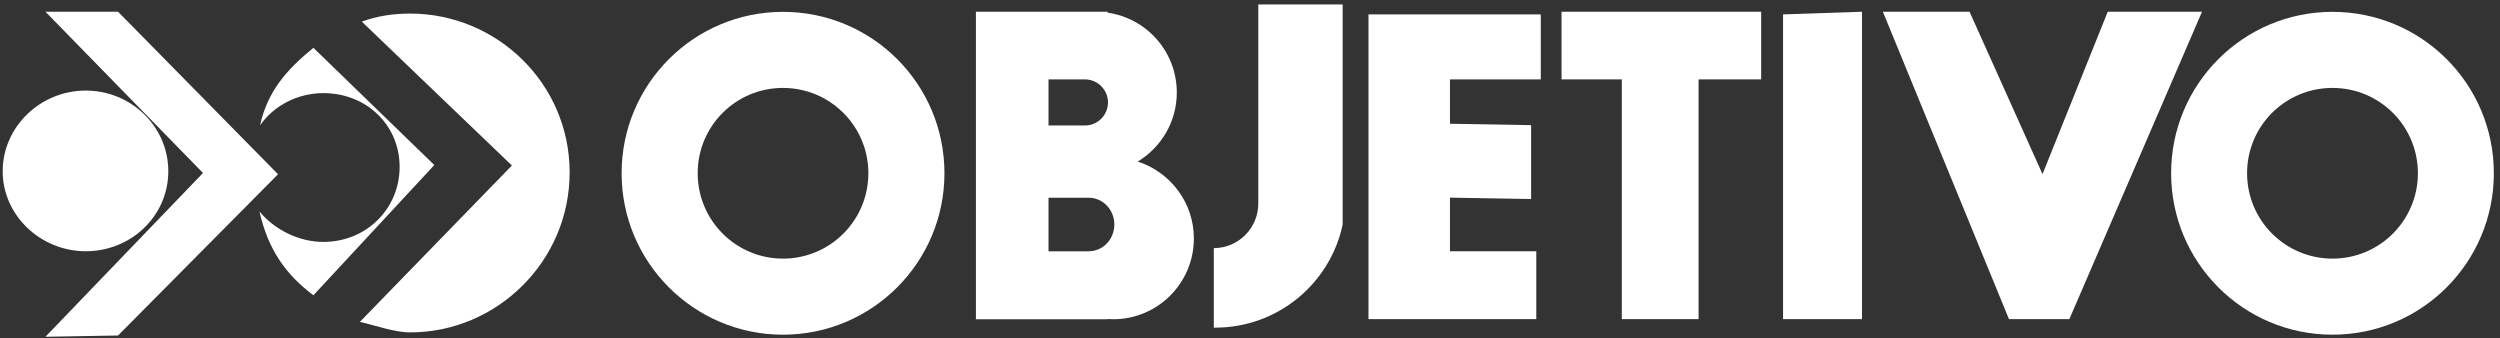 <svg width="340" height="46" viewBox="0 0 340 46" fill="none" xmlns="http://www.w3.org/2000/svg">
<rect x="0" y="0" width="340" height="46" fill="#333333" stroke="none"/>
<path fill-rule="evenodd" clip-rule="evenodd" d="M42.624 40.157C38.909 37.367 36.464 33.996 35.288 28.761C37.232 31.128 40.524 32.899 43.972 32.899C49.882 32.899 54.349 28.338 54.349 22.695C54.349 17.052 49.882 12.663 43.972 12.663C40.508 12.663 37.216 14.356 35.367 17.052C36.386 12.412 38.988 9.465 42.624 6.503L59.067 22.444L42.624 40.157ZM48.957 43.778C50.901 44.201 53.597 45.204 55.791 45.204C67.516 45.204 77.47 35.595 77.47 23.447C77.47 11.299 67.516 1.847 55.791 1.847C53.518 1.847 51.23 2.176 49.208 2.944L69.617 22.507L48.957 43.762V43.778Z" fill="white"/>
<path fill-rule="evenodd" clip-rule="evenodd" d="M6.18 1.596H16.055L37.812 23.698L16.055 45.627L6.18 45.8L27.608 23.526L6.18 1.596Z" fill="white"/>
<path fill-rule="evenodd" clip-rule="evenodd" d="M11.666 12.318C17.826 12.318 22.889 17.209 22.889 23.291C22.889 29.372 17.826 34.169 11.666 34.169C5.506 34.169 0.364 29.278 0.364 23.291C0.364 17.303 5.427 12.318 11.666 12.318Z" fill="white"/>
<path fill-rule="evenodd" clip-rule="evenodd" d="M106.484 1.612C94.367 1.612 84.539 11.44 84.539 23.557C84.539 35.674 94.367 45.518 106.484 45.518C118.601 45.518 128.445 35.689 128.445 23.557C128.445 11.425 118.616 1.612 106.484 1.612ZM106.484 35.172C100.089 35.172 94.885 29.984 94.885 23.557C94.885 17.13 100.073 11.957 106.484 11.957C112.895 11.957 118.099 17.146 118.099 23.557C118.099 29.968 112.911 35.172 106.484 35.172Z" fill="white"/>
<path fill-rule="evenodd" clip-rule="evenodd" d="M317.218 1.612C305.086 1.612 295.273 11.44 295.273 23.557C295.273 35.674 305.086 45.518 317.218 45.518C329.351 45.518 339.163 35.689 339.163 23.557C339.163 11.425 329.351 1.612 317.218 1.612ZM317.218 35.172C310.807 35.172 305.603 29.984 305.603 23.557C305.603 17.13 310.792 11.957 317.218 11.957C323.645 11.957 328.834 17.146 328.834 23.557C328.834 29.968 323.645 35.172 317.218 35.172Z" fill="white"/>
<path fill-rule="evenodd" clip-rule="evenodd" d="M154.732 21.974C157.914 20.046 160.045 16.566 160.045 12.585C160.045 7.036 155.939 2.474 150.625 1.722V1.596H132.724V43.417H150.625V43.386C150.876 43.386 151.142 43.417 151.393 43.417C157.459 43.417 162.365 38.495 162.365 32.429C162.365 27.538 159.152 23.4 154.732 21.974ZM142.599 10.797H147.552C149.277 10.797 150.687 12.208 150.687 13.932C150.687 15.657 149.277 17.067 147.552 17.067H142.599V10.797ZM148.085 34.185H142.599V26.896H148.085C149.998 26.896 151.55 28.526 151.55 30.532C151.55 32.539 149.998 34.169 148.085 34.169V34.185Z" fill="white"/>
<path fill-rule="evenodd" clip-rule="evenodd" d="M171.128 0.609V27.68C171.128 31.018 168.416 33.746 165.077 33.746V44.561H165.265C173.793 44.561 180.909 38.542 182.602 30.548V0.609H171.128Z" fill="white"/>
<path fill-rule="evenodd" clip-rule="evenodd" d="M186.113 1.957V43.401H208.936V34.169H197.195V26.88L208.23 27.068V17.02L197.195 16.832V10.797H209.547V1.957H186.113Z" fill="white"/>
<path fill-rule="evenodd" clip-rule="evenodd" d="M212.369 1.596V10.797H220.567V43.401H231.006V10.797H239.518V1.596H212.369Z" fill="white"/>
<path fill-rule="evenodd" clip-rule="evenodd" d="M242.496 1.957V43.401H253.233V1.596L242.496 1.957Z" fill="white"/>
<path fill-rule="evenodd" clip-rule="evenodd" d="M256.071 1.596L273.219 43.401H281.433L299.475 1.596H286.653L277.781 23.682L267.858 1.596H256.071Z" fill="white"/>
</svg>
